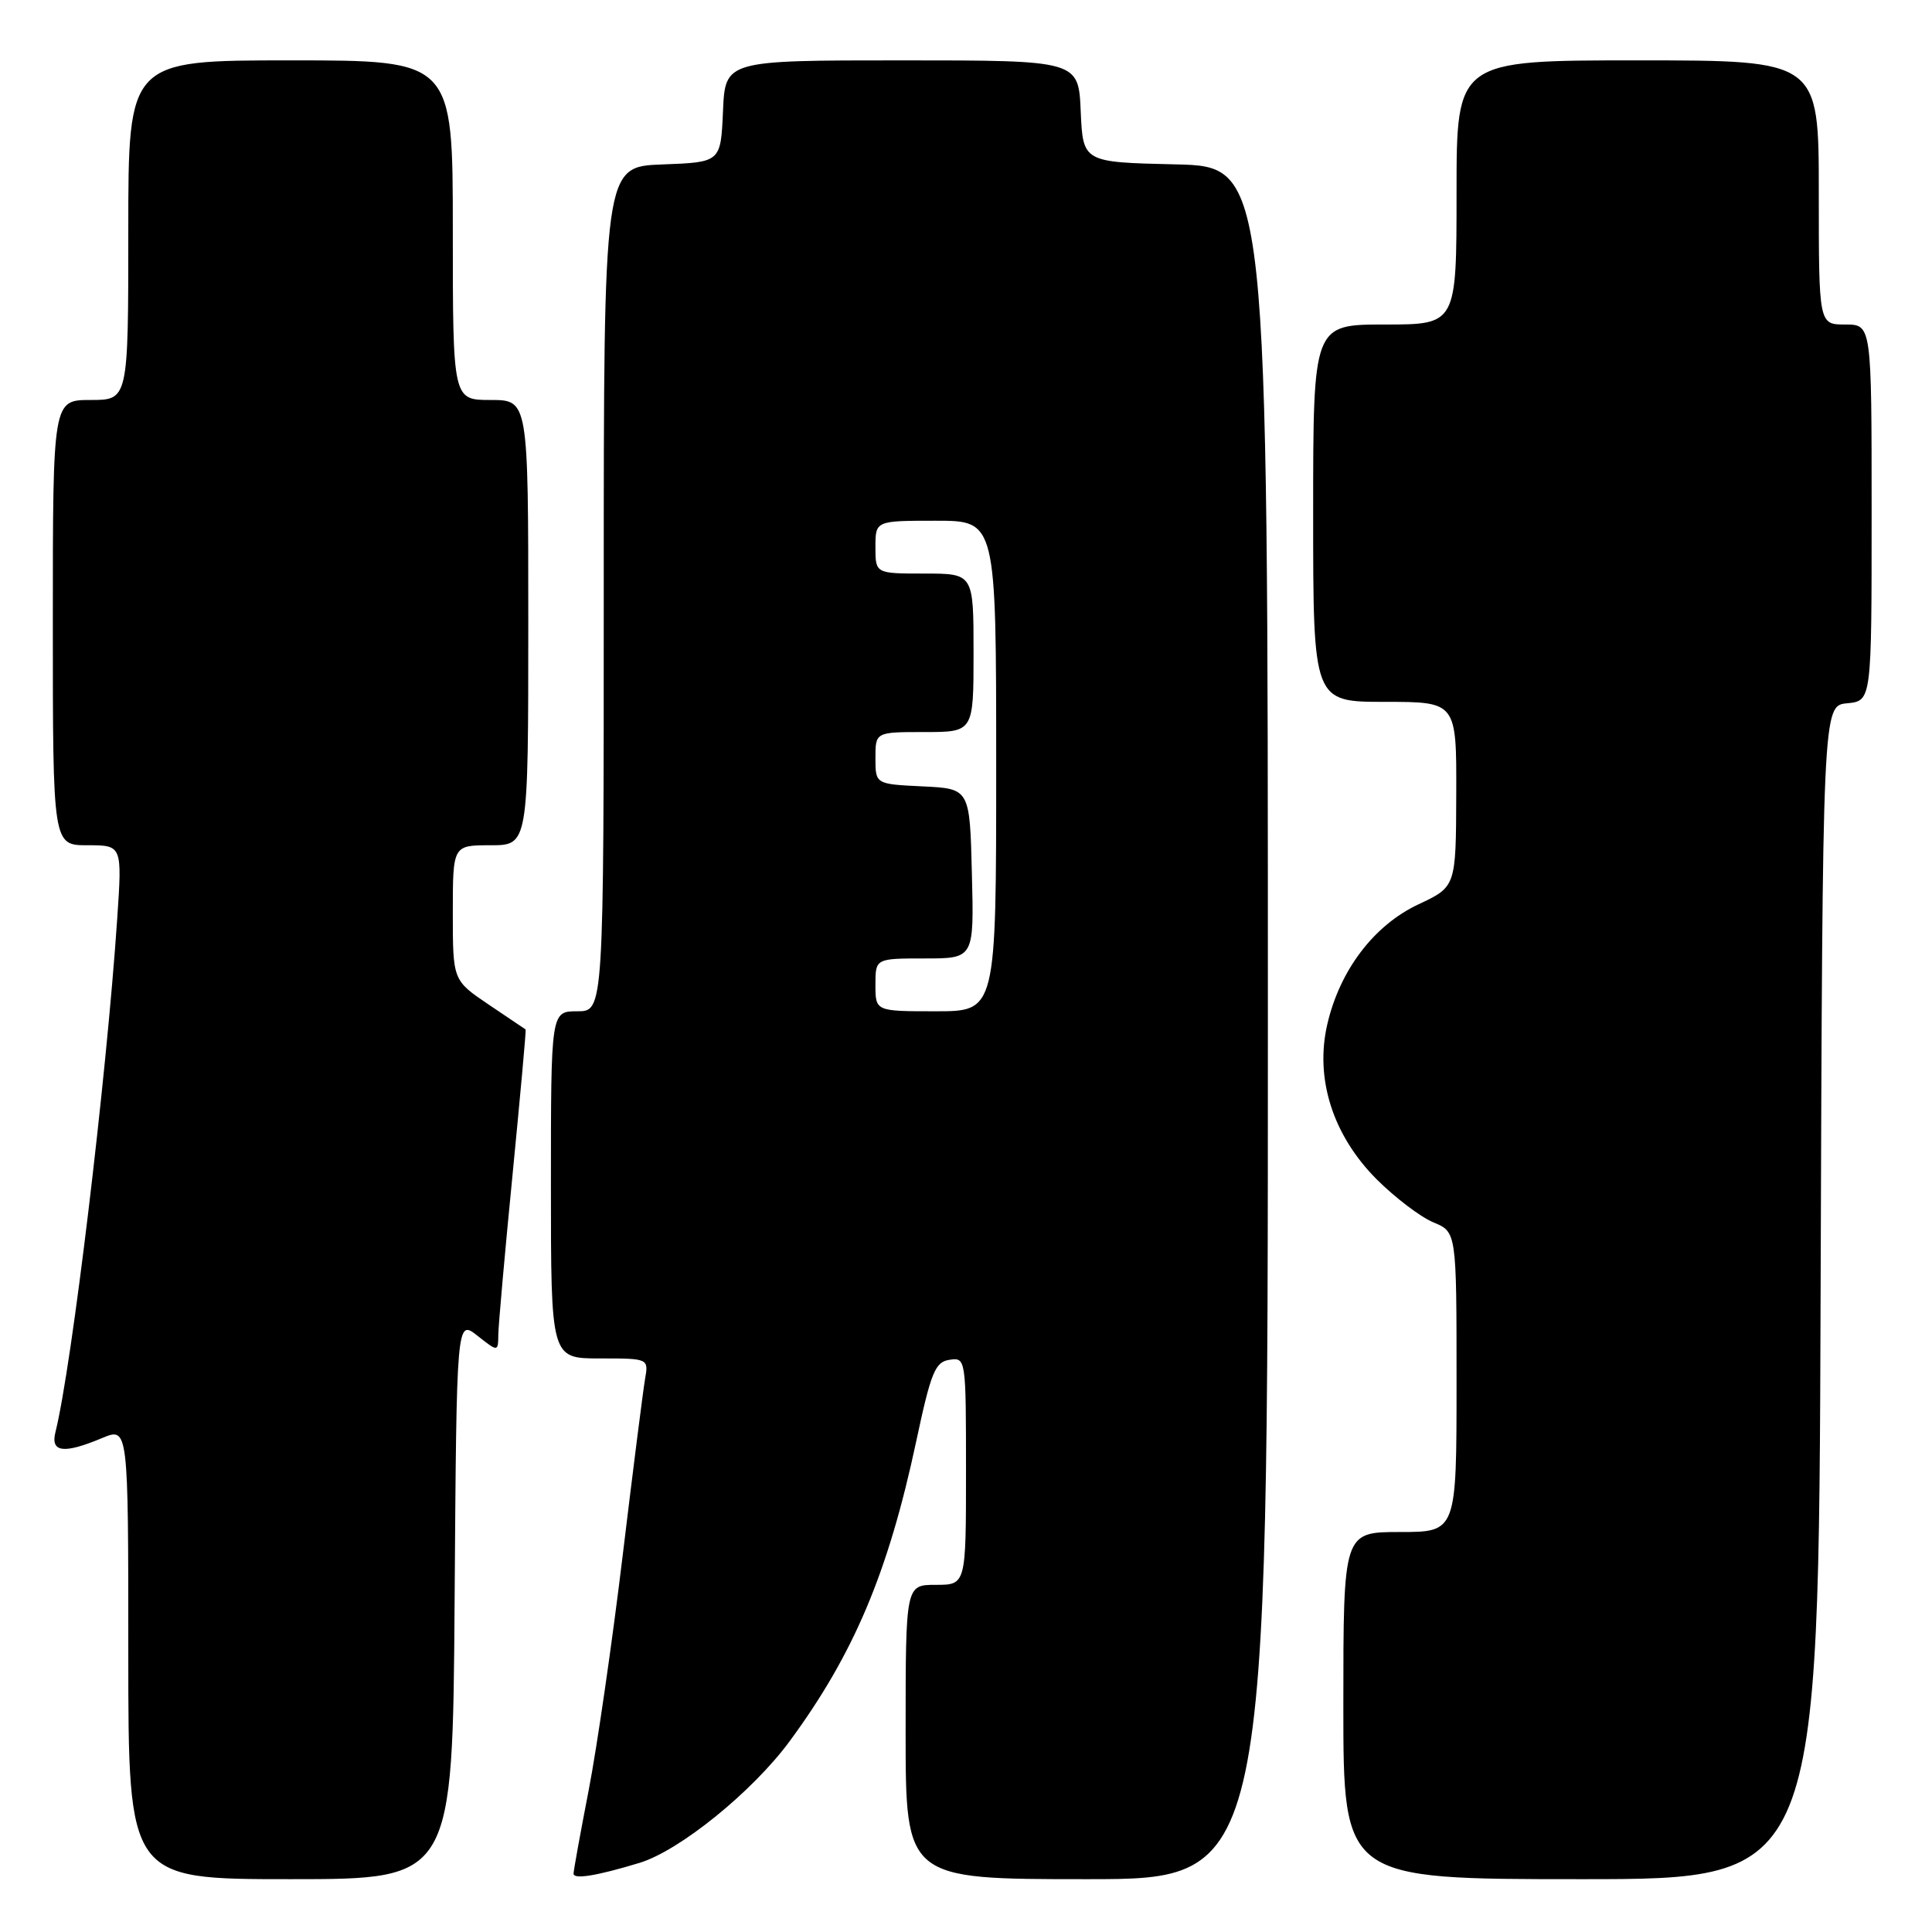 <?xml version="1.0" encoding="UTF-8" standalone="no"?>
<!DOCTYPE svg PUBLIC "-//W3C//DTD SVG 1.1//EN" "http://www.w3.org/Graphics/SVG/1.1/DTD/svg11.dtd" >
<svg xmlns="http://www.w3.org/2000/svg" xmlns:xlink="http://www.w3.org/1999/xlink" version="1.1" viewBox="0 0 256 256">
 <g >
 <path fill="currentColor"
d=" M 60.24 211.91 C 60.50 174.82 60.50 174.82 63.25 176.98 C 66.00 179.15 66.00 179.15 66.03 176.82 C 66.05 175.55 66.90 165.95 67.93 155.50 C 68.95 145.05 69.73 136.46 69.65 136.41 C 69.57 136.36 67.36 134.88 64.75 133.11 C 60.00 129.90 60.00 129.90 60.00 120.95 C 60.00 112.00 60.00 112.00 65.00 112.00 C 70.00 112.00 70.00 112.00 70.00 82.50 C 70.00 53.00 70.00 53.00 65.00 53.00 C 60.00 53.00 60.00 53.00 60.00 30.50 C 60.00 8.00 60.00 8.00 38.50 8.00 C 17.00 8.00 17.00 8.00 17.00 30.50 C 17.00 53.00 17.00 53.00 12.00 53.00 C 7.00 53.00 7.00 53.00 7.00 82.50 C 7.00 112.00 7.00 112.00 11.59 112.00 C 16.19 112.00 16.19 112.00 15.53 121.75 C 14.10 142.96 9.51 181.11 7.35 189.75 C 6.67 192.46 8.42 192.69 13.53 190.55 C 17.00 189.10 17.00 189.10 17.00 219.05 C 17.00 249.00 17.00 249.00 38.49 249.00 C 59.98 249.00 59.98 249.00 60.24 211.91 Z  M 84.74 246.84 C 90.06 245.22 99.69 237.42 104.61 230.75 C 113.13 219.19 117.69 208.39 121.40 191.00 C 123.36 181.81 123.91 180.46 125.82 180.18 C 127.98 179.86 128.00 180.01 128.00 194.93 C 128.00 210.00 128.00 210.00 124.00 210.00 C 120.00 210.00 120.00 210.00 120.00 229.50 C 120.00 249.00 120.00 249.00 144.00 249.00 C 168.00 249.00 168.00 249.00 168.00 135.53 C 168.00 22.06 168.00 22.06 155.75 21.78 C 143.50 21.50 143.50 21.50 143.20 14.75 C 142.91 8.00 142.91 8.00 119.50 8.00 C 96.09 8.00 96.09 8.00 95.80 14.75 C 95.50 21.50 95.50 21.50 87.75 21.79 C 80.00 22.08 80.00 22.08 80.00 78.04 C 80.00 134.00 80.00 134.00 76.50 134.00 C 73.00 134.00 73.00 134.00 73.00 157.00 C 73.00 180.00 73.00 180.00 79.47 180.00 C 85.95 180.00 85.95 180.00 85.47 182.75 C 85.21 184.26 83.87 194.81 82.50 206.18 C 81.13 217.55 79.11 231.50 78.01 237.18 C 76.91 242.86 76.00 247.85 76.00 248.27 C 76.00 249.06 79.08 248.56 84.74 246.84 Z  M 241.24 171.25 C 241.50 93.50 241.50 93.50 244.75 93.19 C 248.00 92.87 248.00 92.87 248.00 67.94 C 248.00 43.00 248.00 43.00 244.50 43.00 C 241.00 43.00 241.00 43.00 241.00 25.50 C 241.00 8.00 241.00 8.00 217.00 8.00 C 193.00 8.00 193.00 8.00 193.00 25.50 C 193.00 43.00 193.00 43.00 183.50 43.00 C 174.00 43.00 174.00 43.00 174.00 68.00 C 174.00 93.00 174.00 93.00 183.50 93.00 C 193.00 93.00 193.00 93.00 192.96 105.25 C 192.92 117.50 192.92 117.50 187.95 119.83 C 182.05 122.60 177.53 128.55 175.87 135.74 C 174.21 142.94 176.61 150.45 182.43 156.28 C 184.87 158.71 188.24 161.27 189.93 161.97 C 193.00 163.24 193.00 163.24 193.00 183.12 C 193.00 203.00 193.00 203.00 185.50 203.00 C 178.00 203.00 178.00 203.00 178.00 226.00 C 178.00 249.00 178.00 249.00 209.49 249.00 C 240.99 249.00 240.99 249.00 241.24 171.25 Z  M 116.00 130.50 C 116.00 127.00 116.00 127.00 122.53 127.00 C 129.07 127.00 129.07 127.00 128.78 115.75 C 128.50 104.50 128.50 104.50 122.25 104.20 C 116.00 103.90 116.00 103.90 116.00 100.45 C 116.00 97.00 116.00 97.00 122.50 97.00 C 129.00 97.00 129.00 97.00 129.00 86.50 C 129.00 76.00 129.00 76.00 122.50 76.00 C 116.00 76.00 116.00 76.00 116.00 72.50 C 116.00 69.00 116.00 69.00 124.00 69.00 C 132.00 69.00 132.00 69.00 132.00 101.50 C 132.00 134.00 132.00 134.00 124.00 134.00 C 116.00 134.00 116.00 134.00 116.00 130.50 Z "/>
</g>
</svg>